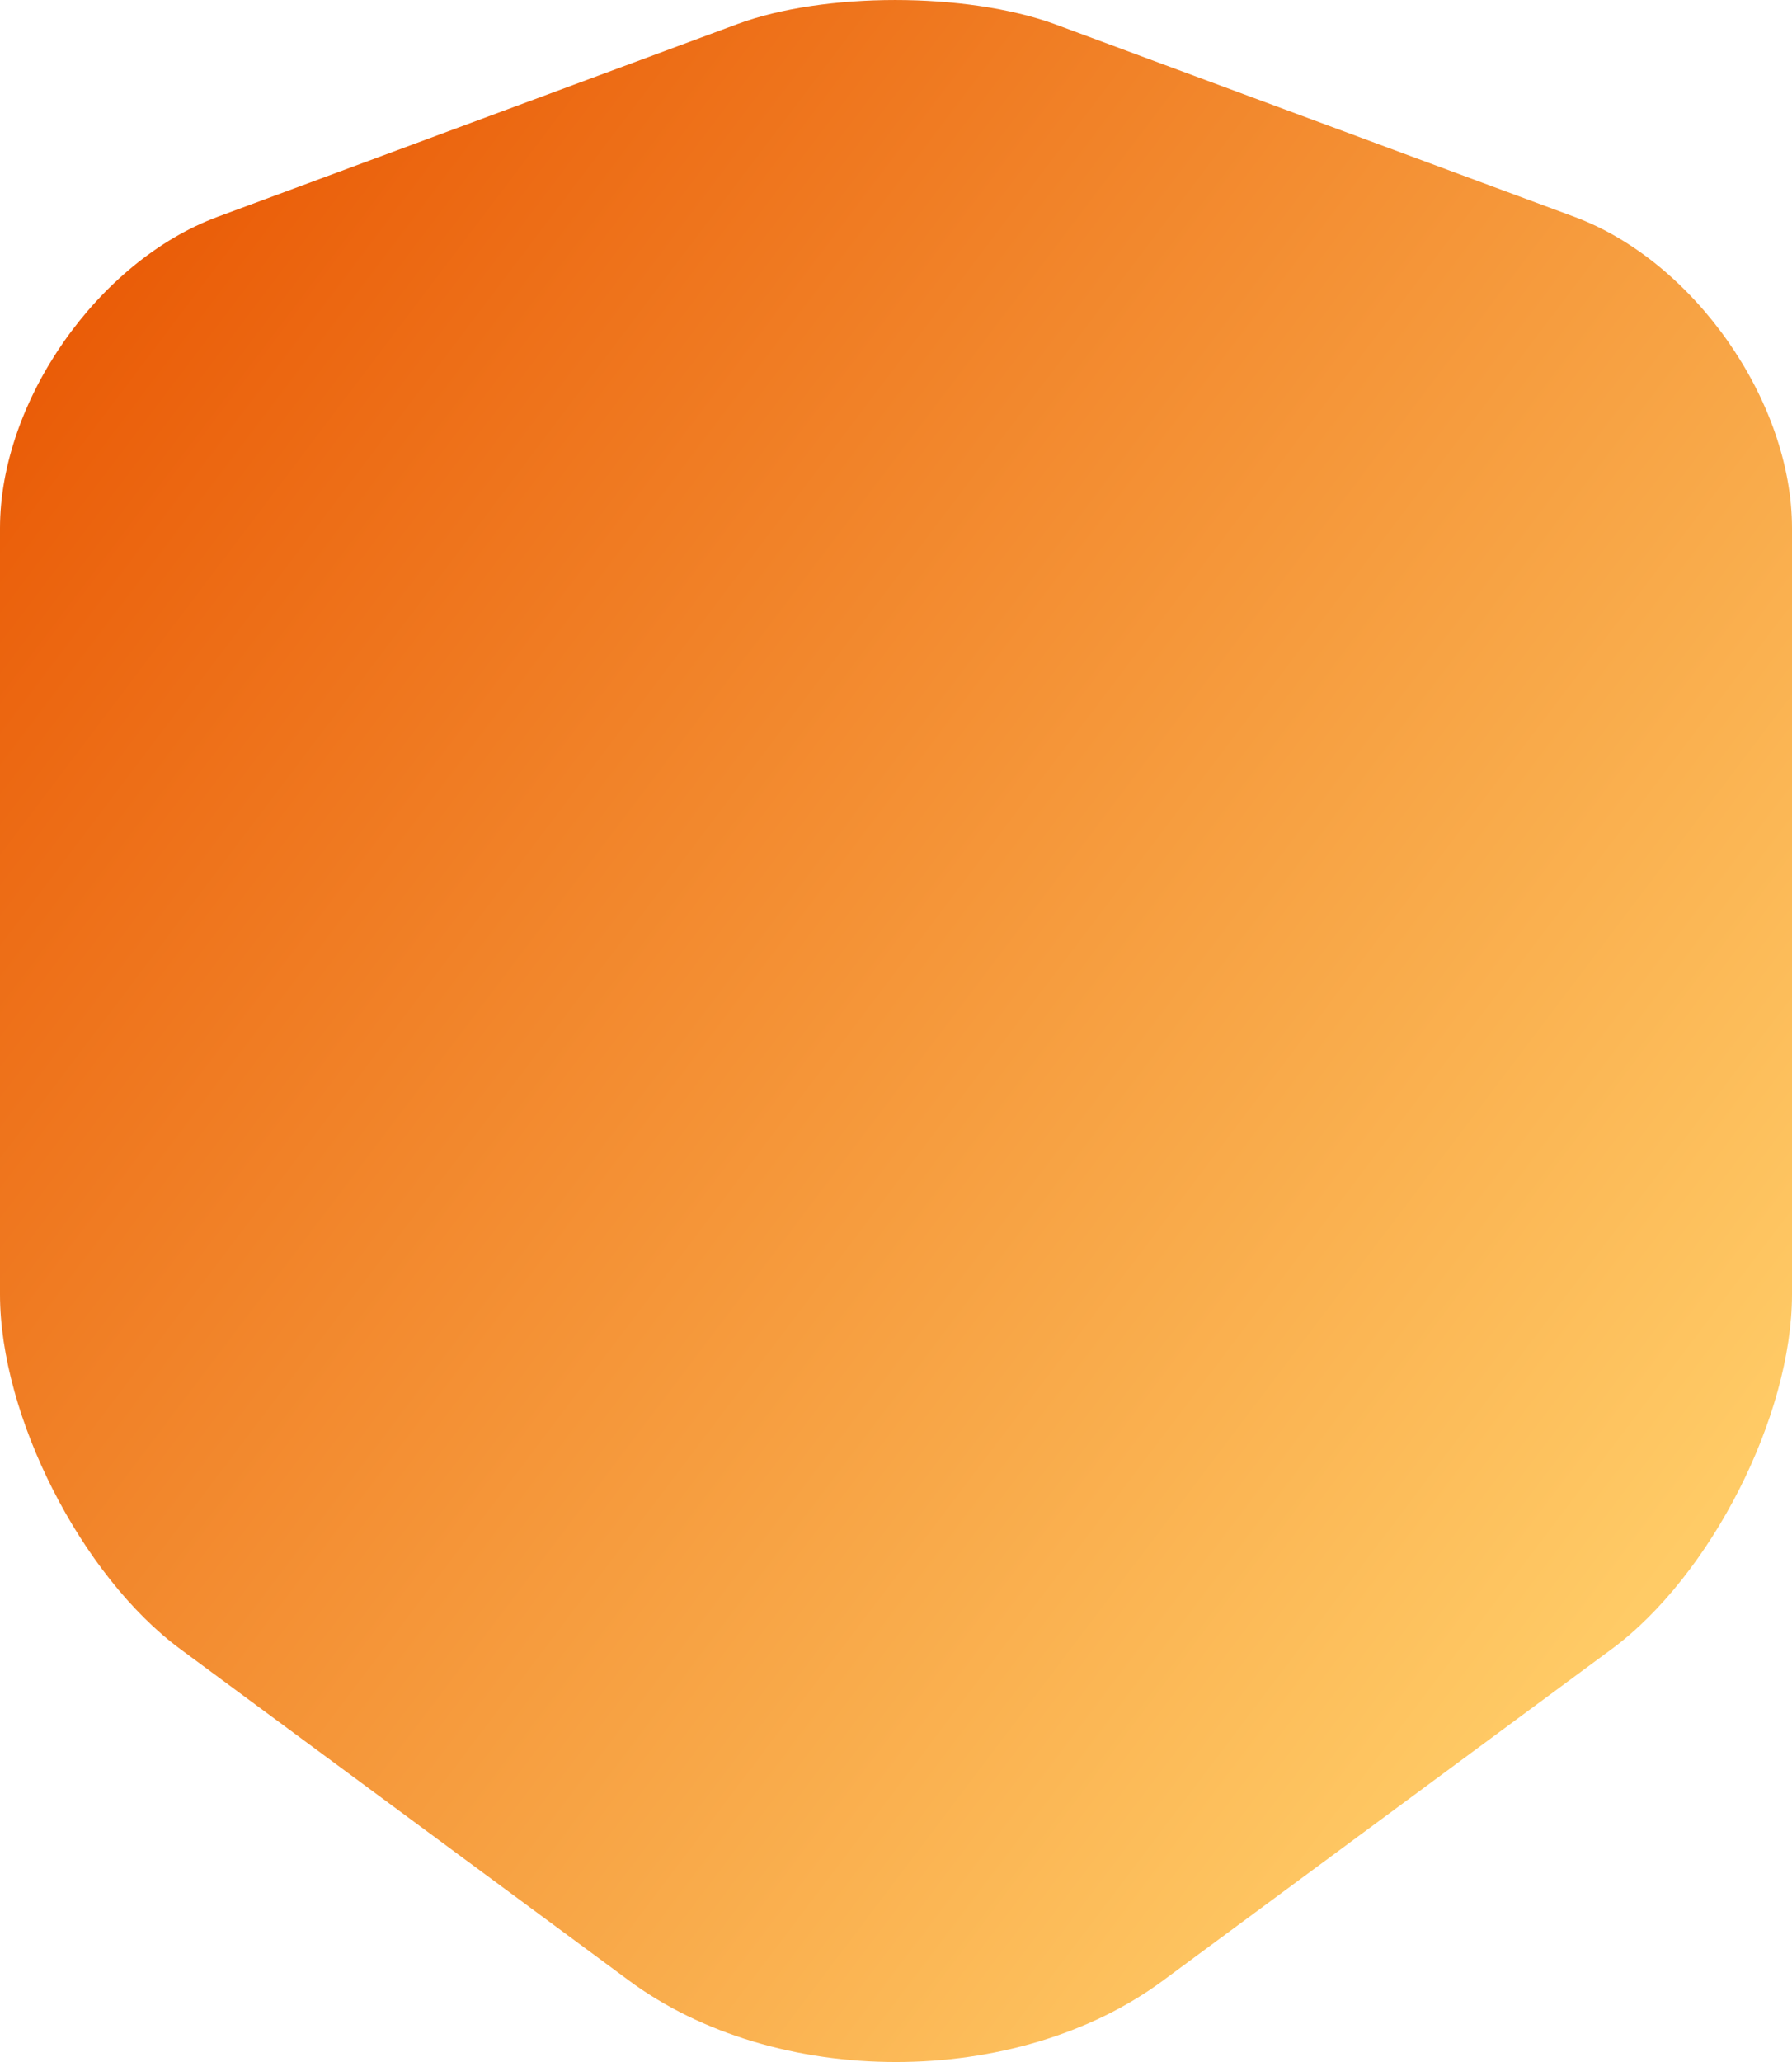 <svg width="40" height="46" viewBox="0 0 40 46" fill="none" xmlns="http://www.w3.org/2000/svg">
<path d="M16.465 0.535L4.86 4.836C2.186 5.825 0 8.954 0 11.783V28.874C0 31.589 1.814 35.154 4.023 36.787L14.023 44.171C17.302 46.61 22.698 46.61 25.977 44.171L35.977 36.787C38.186 35.154 40 31.589 40 28.874V11.783C40 8.954 37.814 5.825 35.139 4.836L23.535 0.535C21.558 -0.178 18.395 -0.178 16.465 0.535Z" fill="url(#paint0_linear_106_4926)"/>
<defs>
<linearGradient id="paint0_linear_106_4926" x1="-2.5" y1="6.5" x2="36.5" y2="36" gradientUnits="userSpaceOnUse">
<stop stop-color="#E85300"/>
<stop offset="1" stop-color="#FFCB66"/>
</linearGradient>
</defs>
</svg>
